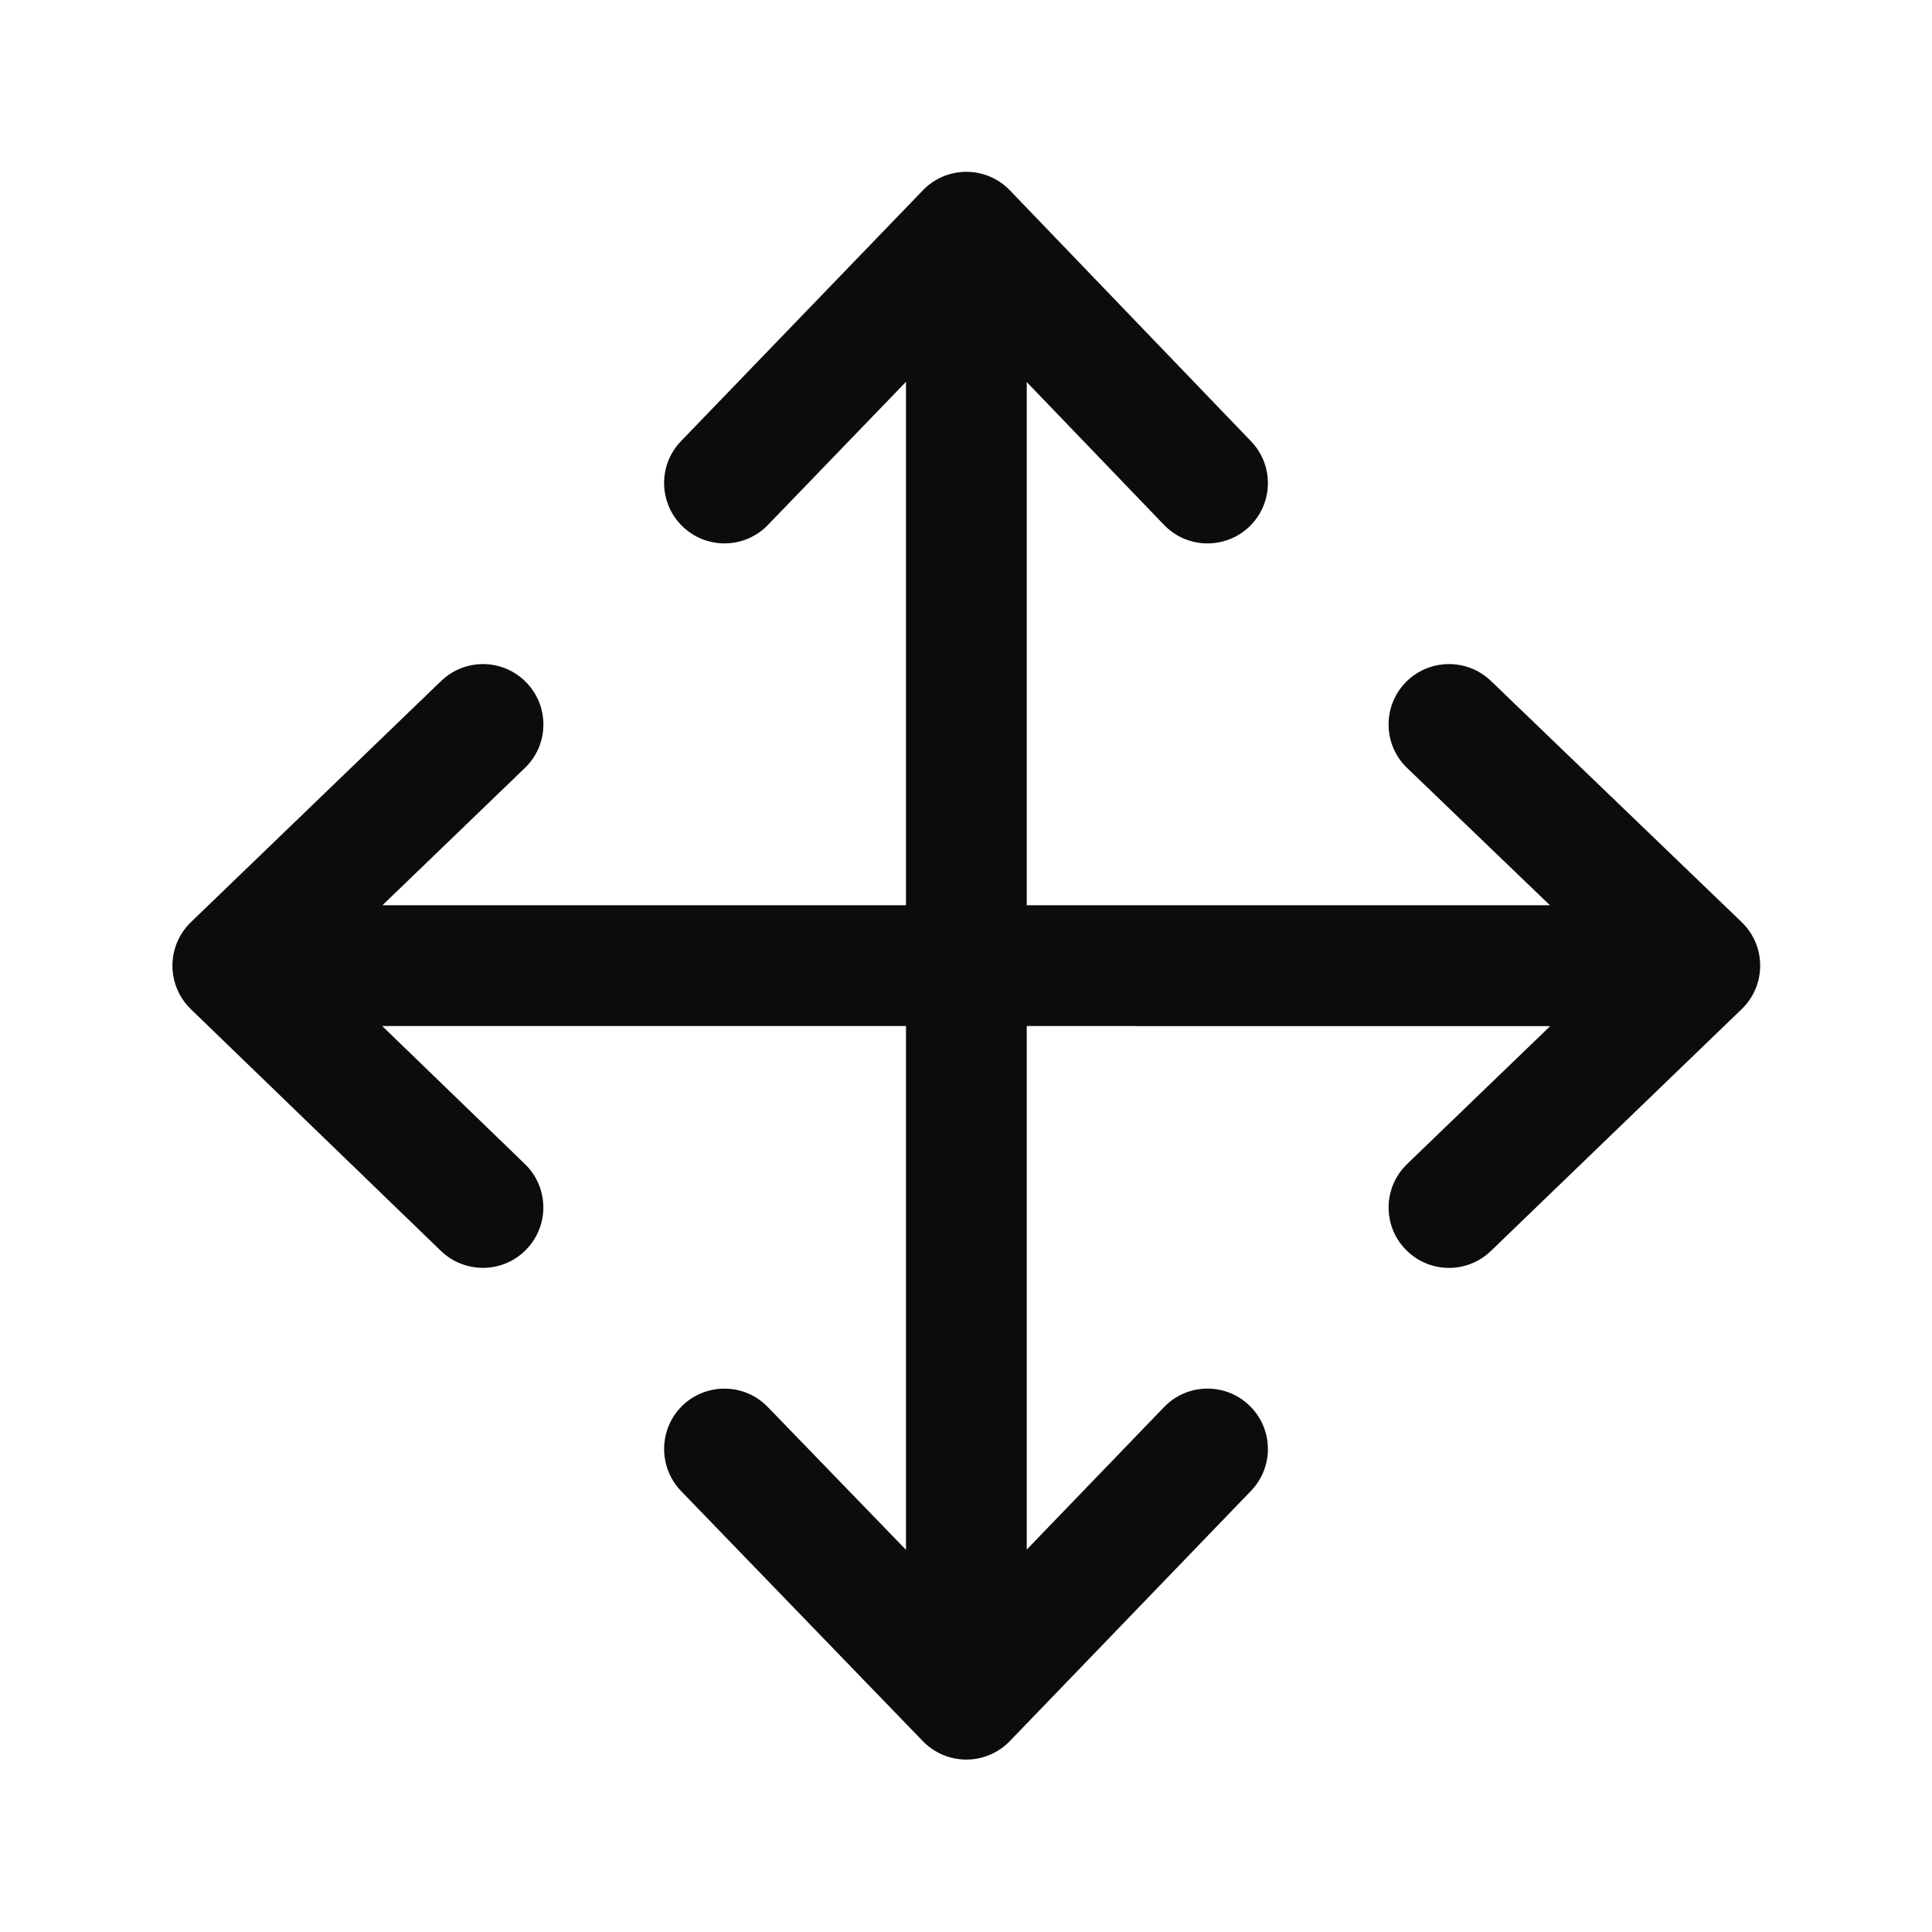 <svg width="16" height="16" viewBox="0 0 16 16" fill="none" xmlns="http://www.w3.org/2000/svg">
<path d="M10.347 4.361C10.546 4.169 10.552 3.853 10.36 3.654L8.363 1.576C8.269 1.478 8.139 1.423 8.003 1.423C7.867 1.423 7.737 1.478 7.643 1.576L5.64 3.653C5.448 3.852 5.454 4.168 5.653 4.36C5.852 4.552 6.168 4.546 6.36 4.347L7.503 3.162L7.503 9.415C7.503 9.418 7.503 9.42 7.503 9.423L7.503 12.835L6.359 11.653C6.168 11.454 5.851 11.449 5.652 11.64C5.454 11.832 5.449 12.149 5.64 12.348L7.643 14.42C7.737 14.517 7.867 14.572 8.003 14.572C8.139 14.572 8.268 14.517 8.363 14.419L10.36 12.347C10.552 12.148 10.546 11.832 10.347 11.64C10.148 11.448 9.832 11.454 9.64 11.653L8.503 12.833L8.503 9.408C8.503 9.405 8.503 9.403 8.503 9.401V3.164L9.64 4.347C9.831 4.546 10.147 4.552 10.347 4.361Z" fill="#0C0C0C"/>
<path d="M4.359 10.347C4.168 10.546 3.851 10.551 3.652 10.36L1.58 8.357C1.483 8.263 1.428 8.133 1.428 7.997C1.428 7.861 1.483 7.732 1.581 7.637L3.653 5.64C3.852 5.448 4.168 5.454 4.36 5.653C4.552 5.852 4.546 6.168 4.347 6.36L3.167 7.497H9.42C9.423 7.497 9.426 7.497 9.428 7.497H12.836L11.653 6.36C11.454 6.169 11.448 5.852 11.639 5.653C11.831 5.454 12.148 5.448 12.347 5.639L14.424 7.637C14.522 7.731 14.577 7.861 14.577 7.997C14.577 8.133 14.522 8.263 14.424 8.357L12.347 10.36C12.148 10.552 11.832 10.546 11.64 10.347C11.448 10.148 11.454 9.832 11.653 9.64L12.838 8.498H9.413C9.41 8.498 9.408 8.497 9.405 8.497H3.165L4.347 9.64C4.546 9.832 4.551 10.149 4.359 10.347Z" fill="#0C0C0C"/>
</svg>
